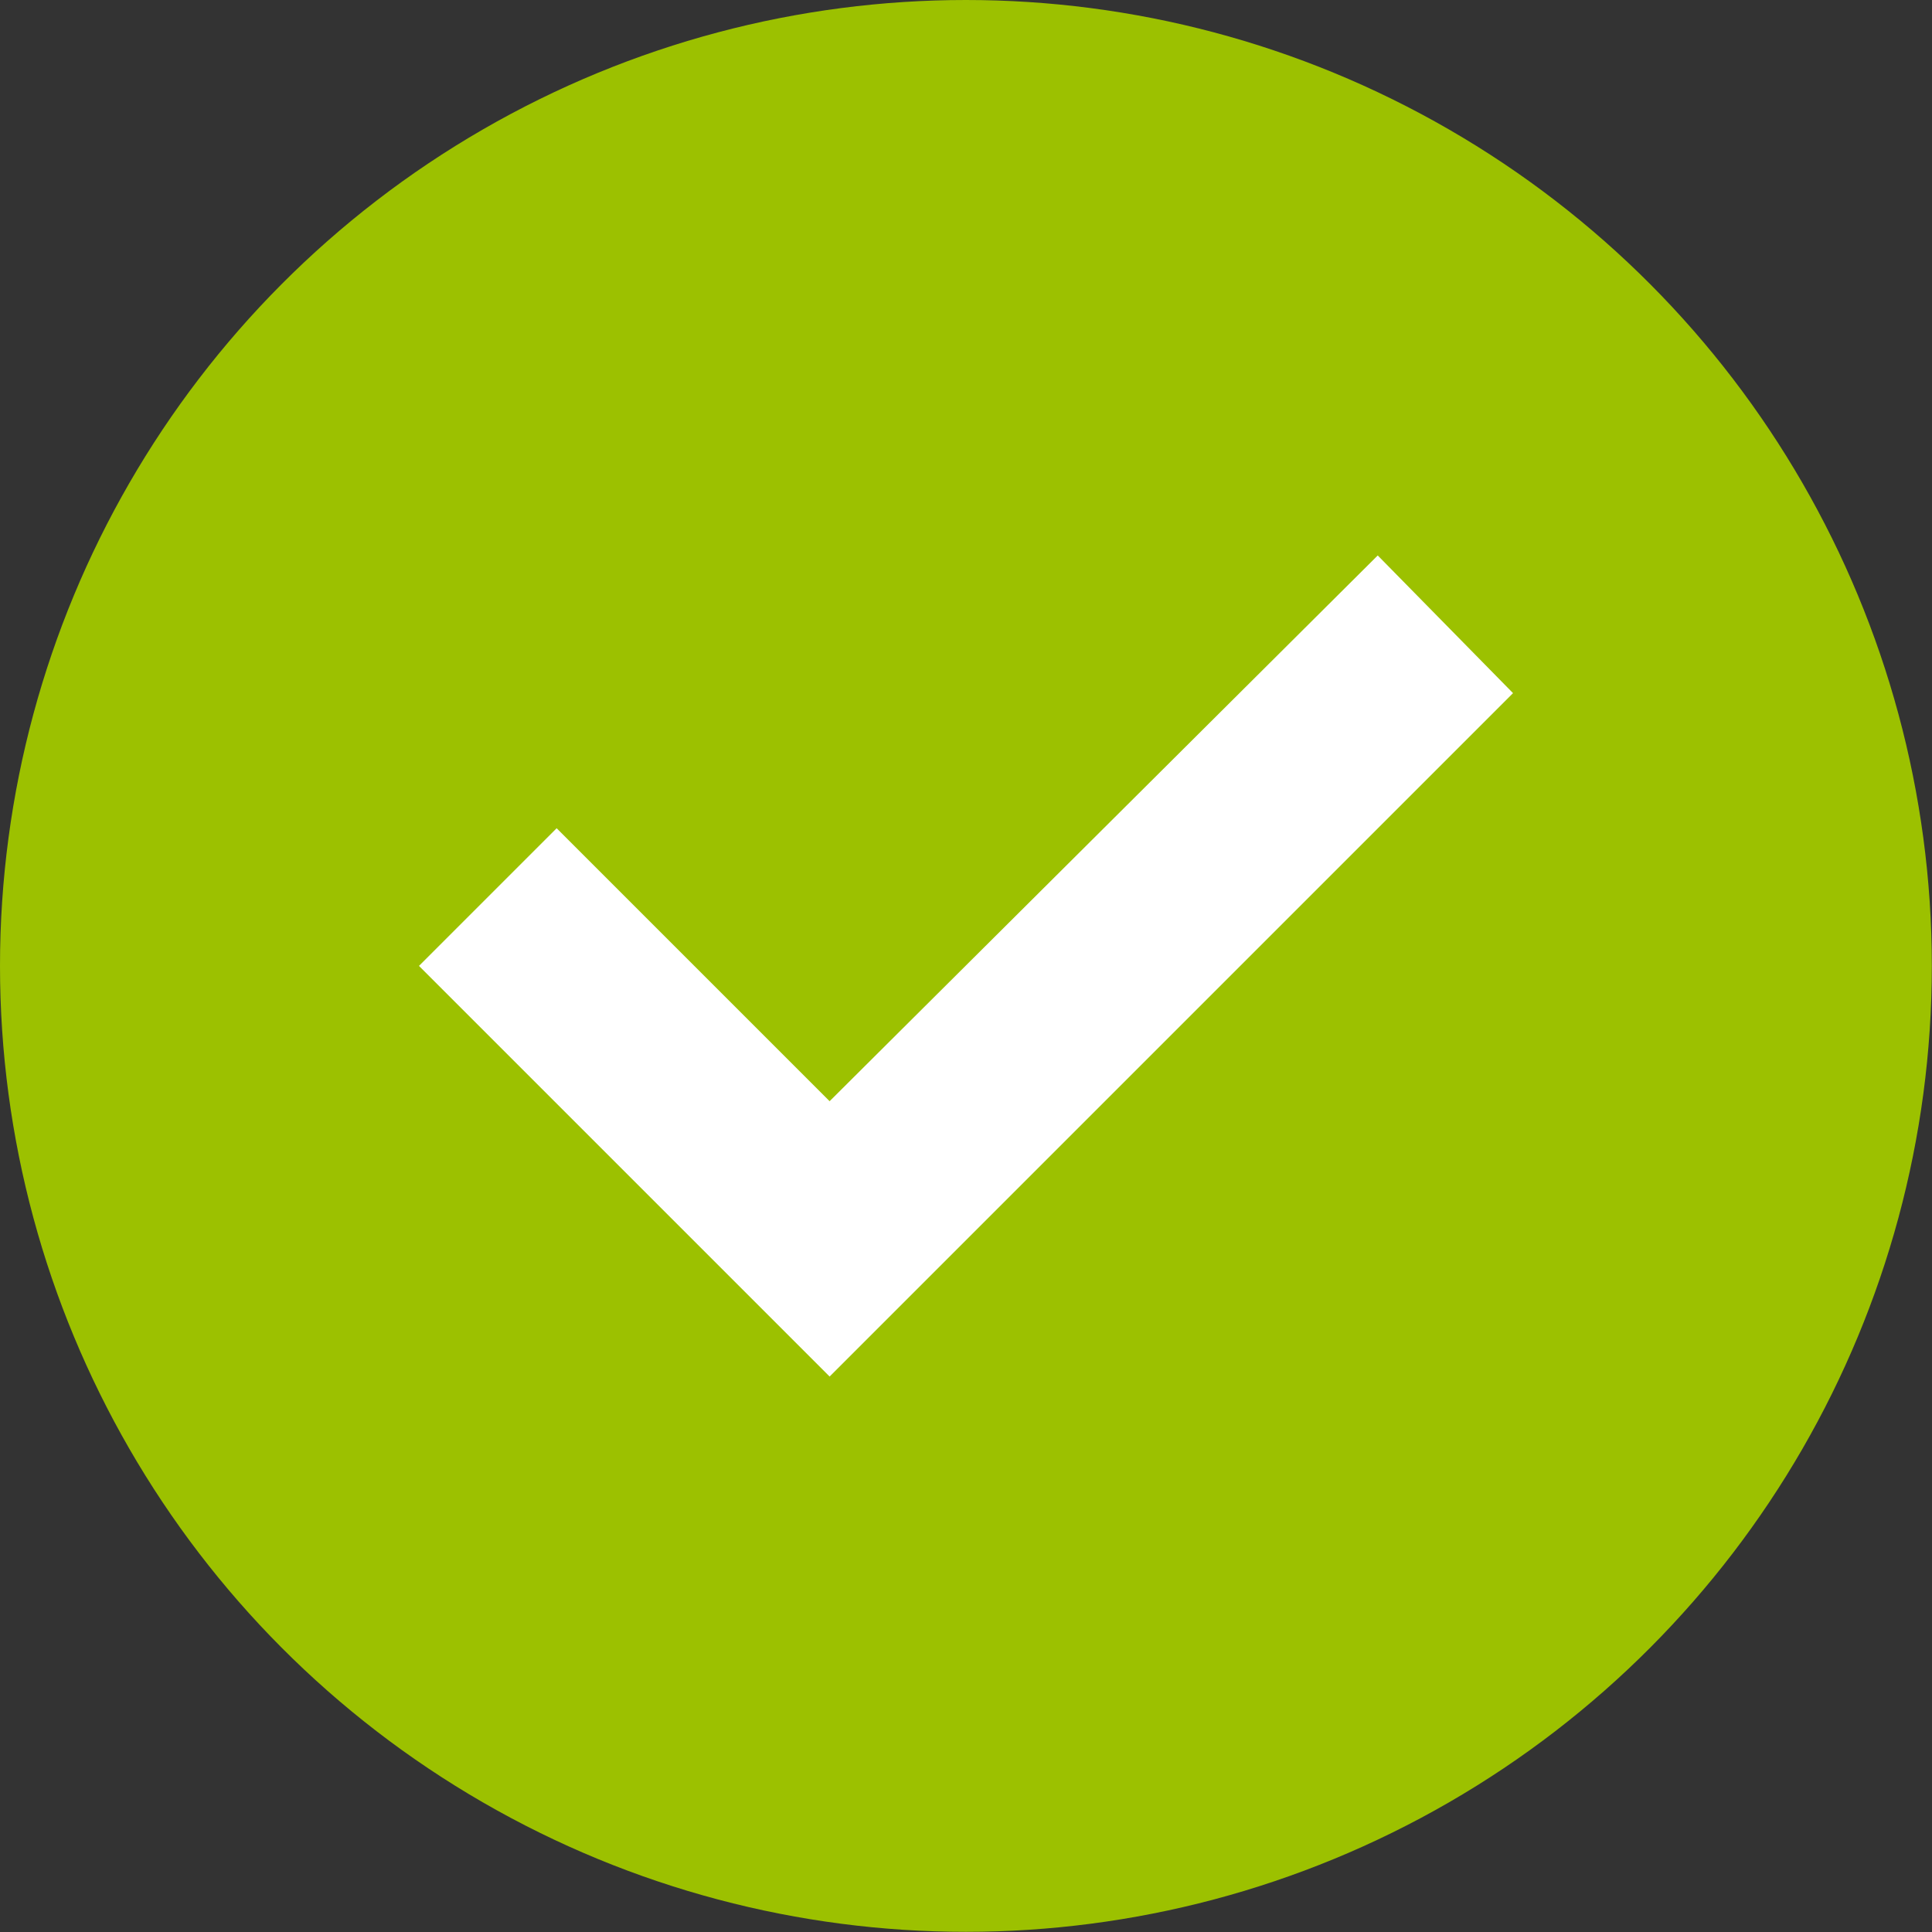 <?xml version="1.0" encoding="utf-8"?>
<!-- Generator: Adobe Illustrator 18.1.1, SVG Export Plug-In . SVG Version: 6.00 Build 0)  -->
<svg version="1.1" id="Ebene_1" xmlns="http://www.w3.org/2000/svg" xmlns:xlink="http://www.w3.org/1999/xlink" x="0px" y="0px"
	 viewBox="0 0 1133.9 1133.9" enable-background="new 0 0 1133.9 1133.9" xml:space="preserve">
<rect x="0" y="0" width="1133.9" height="1133.9" fill="#333333" stroke="none"/>
<circle fill="#9CC100" cx="566.9" cy="566.9" r="566.9"/>
<polygon fill="#FFFFFF" points="326.7,486.1 245.9,566.9 486.9,807.9 888,406.8 808.6,326 486.9,646.3 "/>
</svg>
